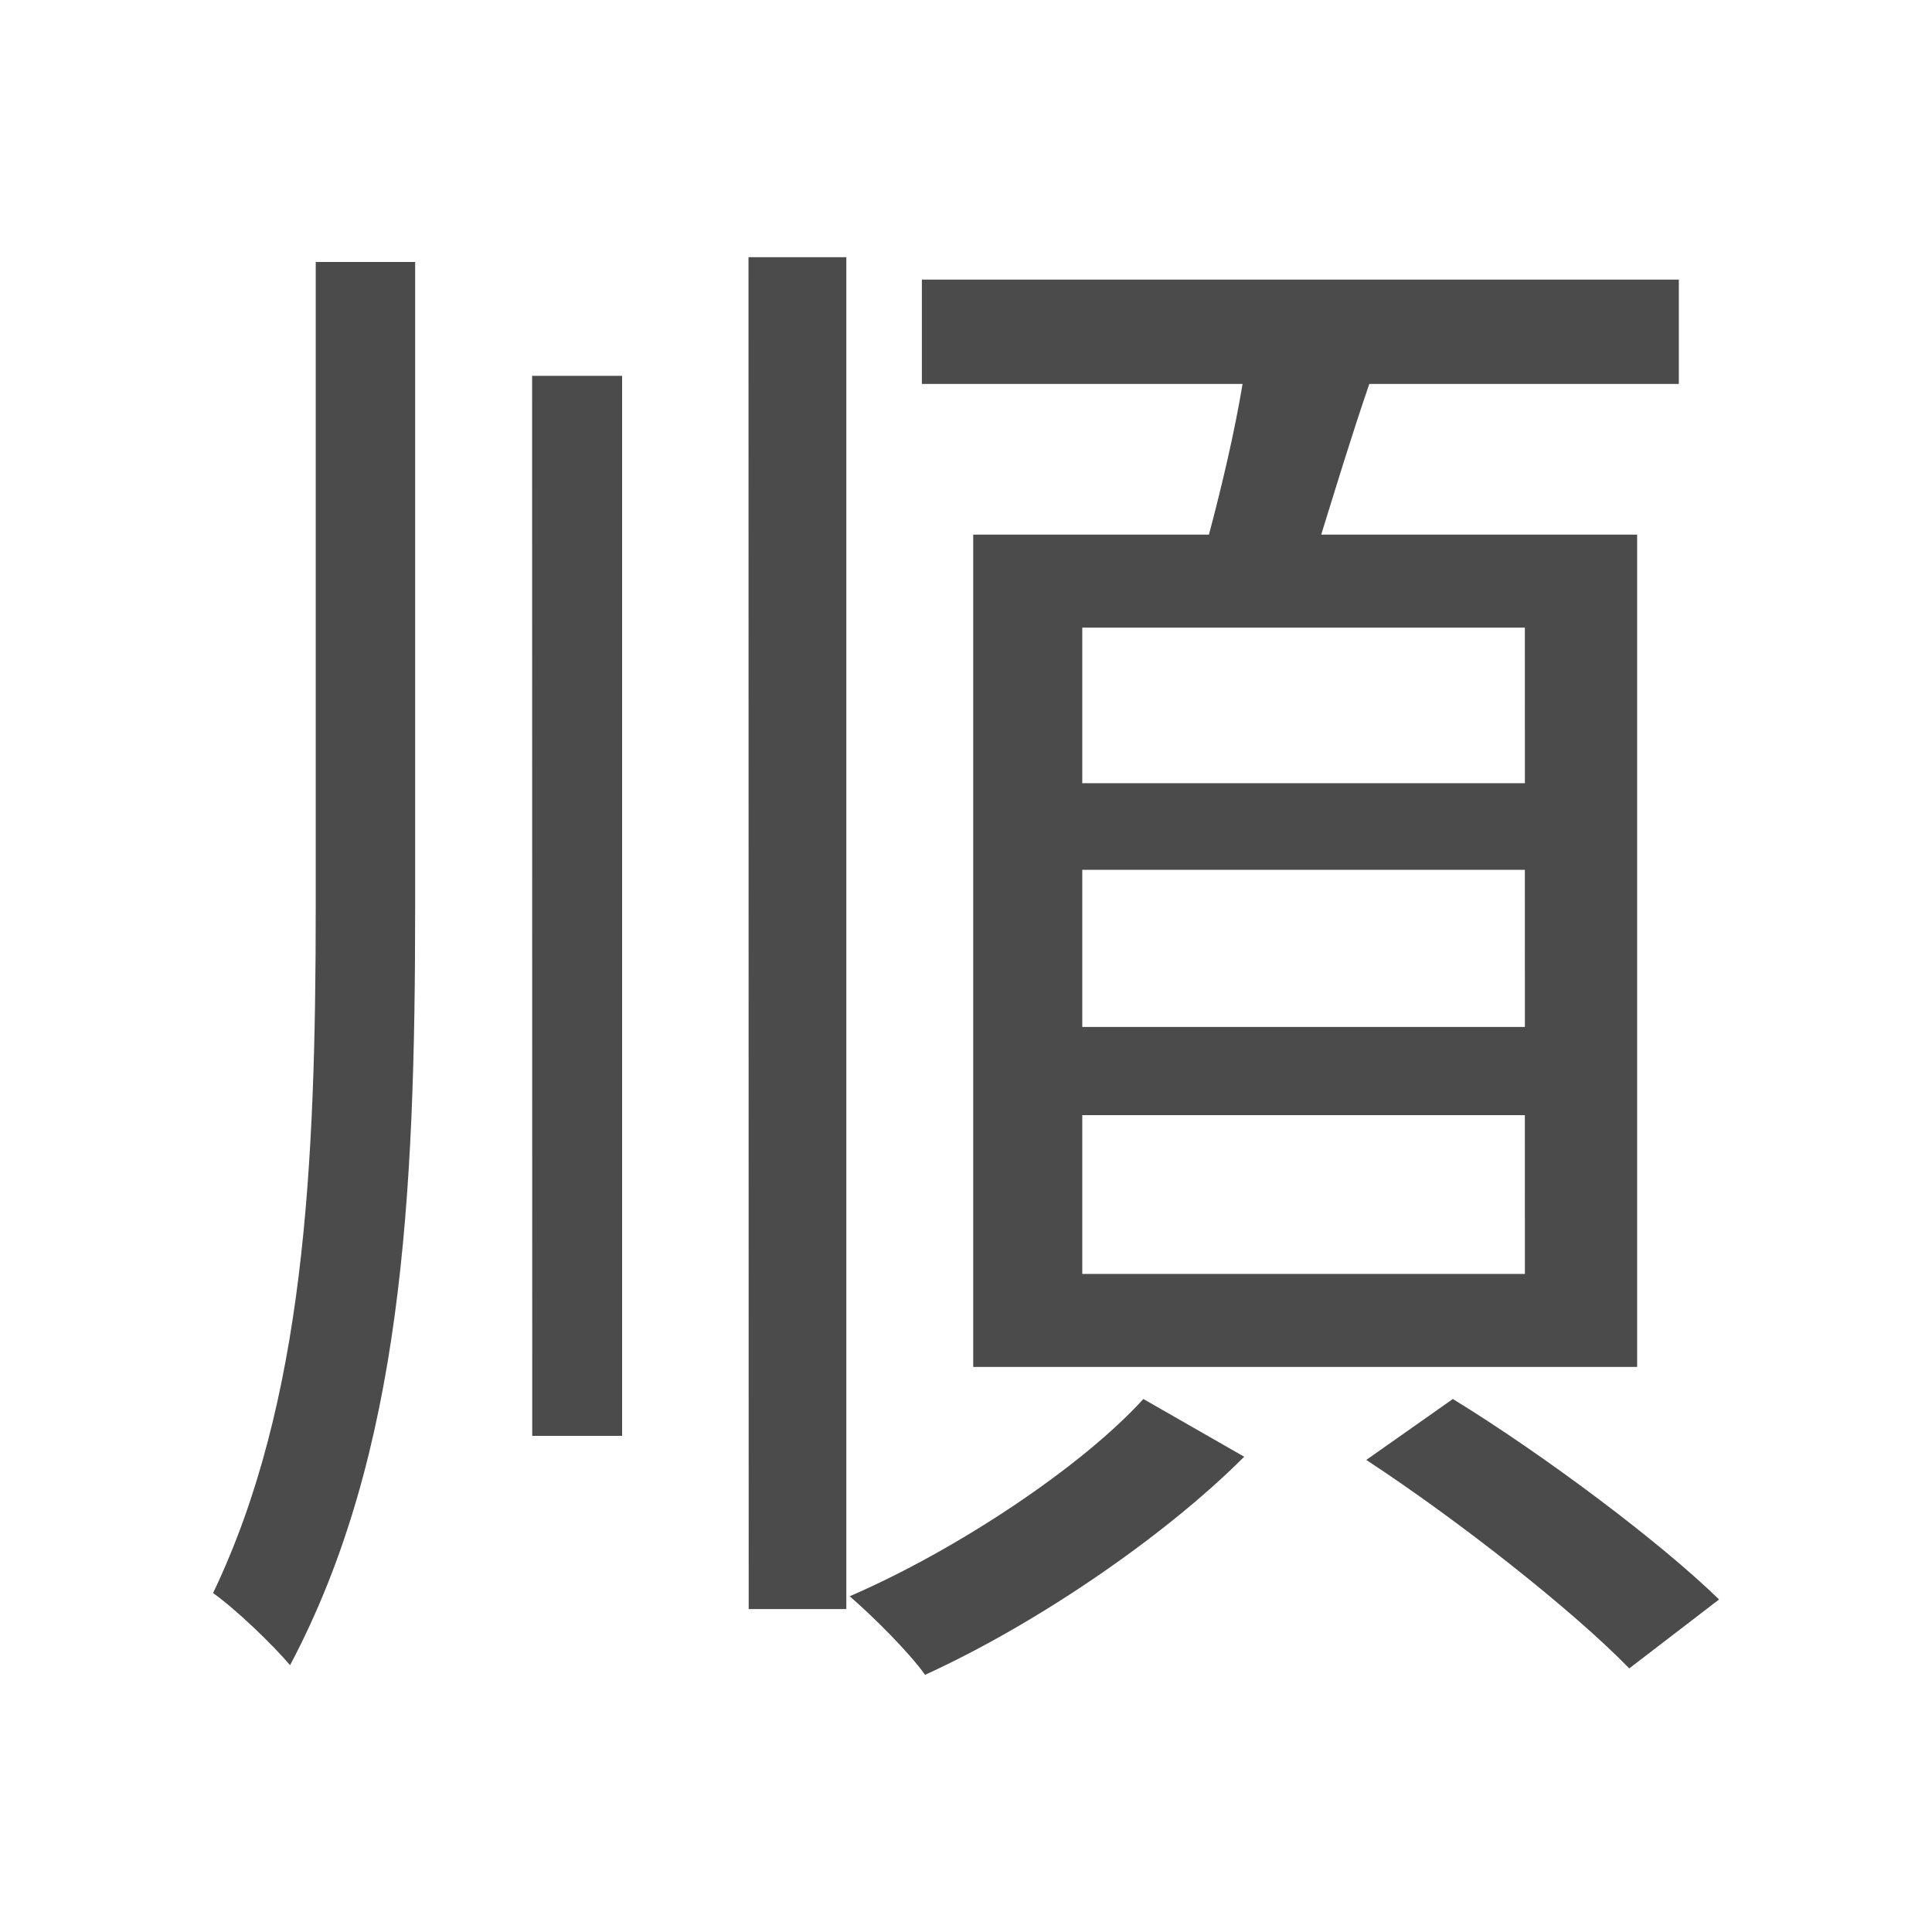 <svg xmlns="http://www.w3.org/2000/svg" viewBox="0 0 500 500"><defs><style>.cls-1{fill:#4b4b4b;}</style></defs><title>字z</title><g id="_2018年" data-name="2018年"><g id="香港-6" data-name="香港"><path id="順-繁体" class="cls-1" d="M81.71,67.8h25.73V234.64c0,75.12-3.32,141.53-32.37,196.31C70.5,425.56,61,416.43,55.14,412.28c23.66-49.39,26.57-110.4,26.57-177.64Zm56,29.47H161V371.6H137.74Zm56-30.71h25.32V416.43H193.76ZM322,377c-21.17,21.16-54.37,43.58-82.59,56.44-4.15-5.81-13.28-14.94-19.51-20.33,27.81-12,60.18-33.62,76-51.05Zm-9.13-238.64c3.32-12.45,6.64-26.56,8.71-39h-83v-27H434.48v27h-80.1c-4.57,13.28-8.72,27-12.45,39h81.76v215.4H251.87V138.36Zm81.76,24.07H280.09v40.26H394.64Zm0,62.67H280.09v40.67H394.64Zm0,63.5H280.09v41.09H394.64ZM376,362.06c23.66,14.52,53.54,36.93,68.9,51.88l-23.25,17.84c-14.52-14.94-44-38.18-68.06-53.95Z"/></g></g></svg>